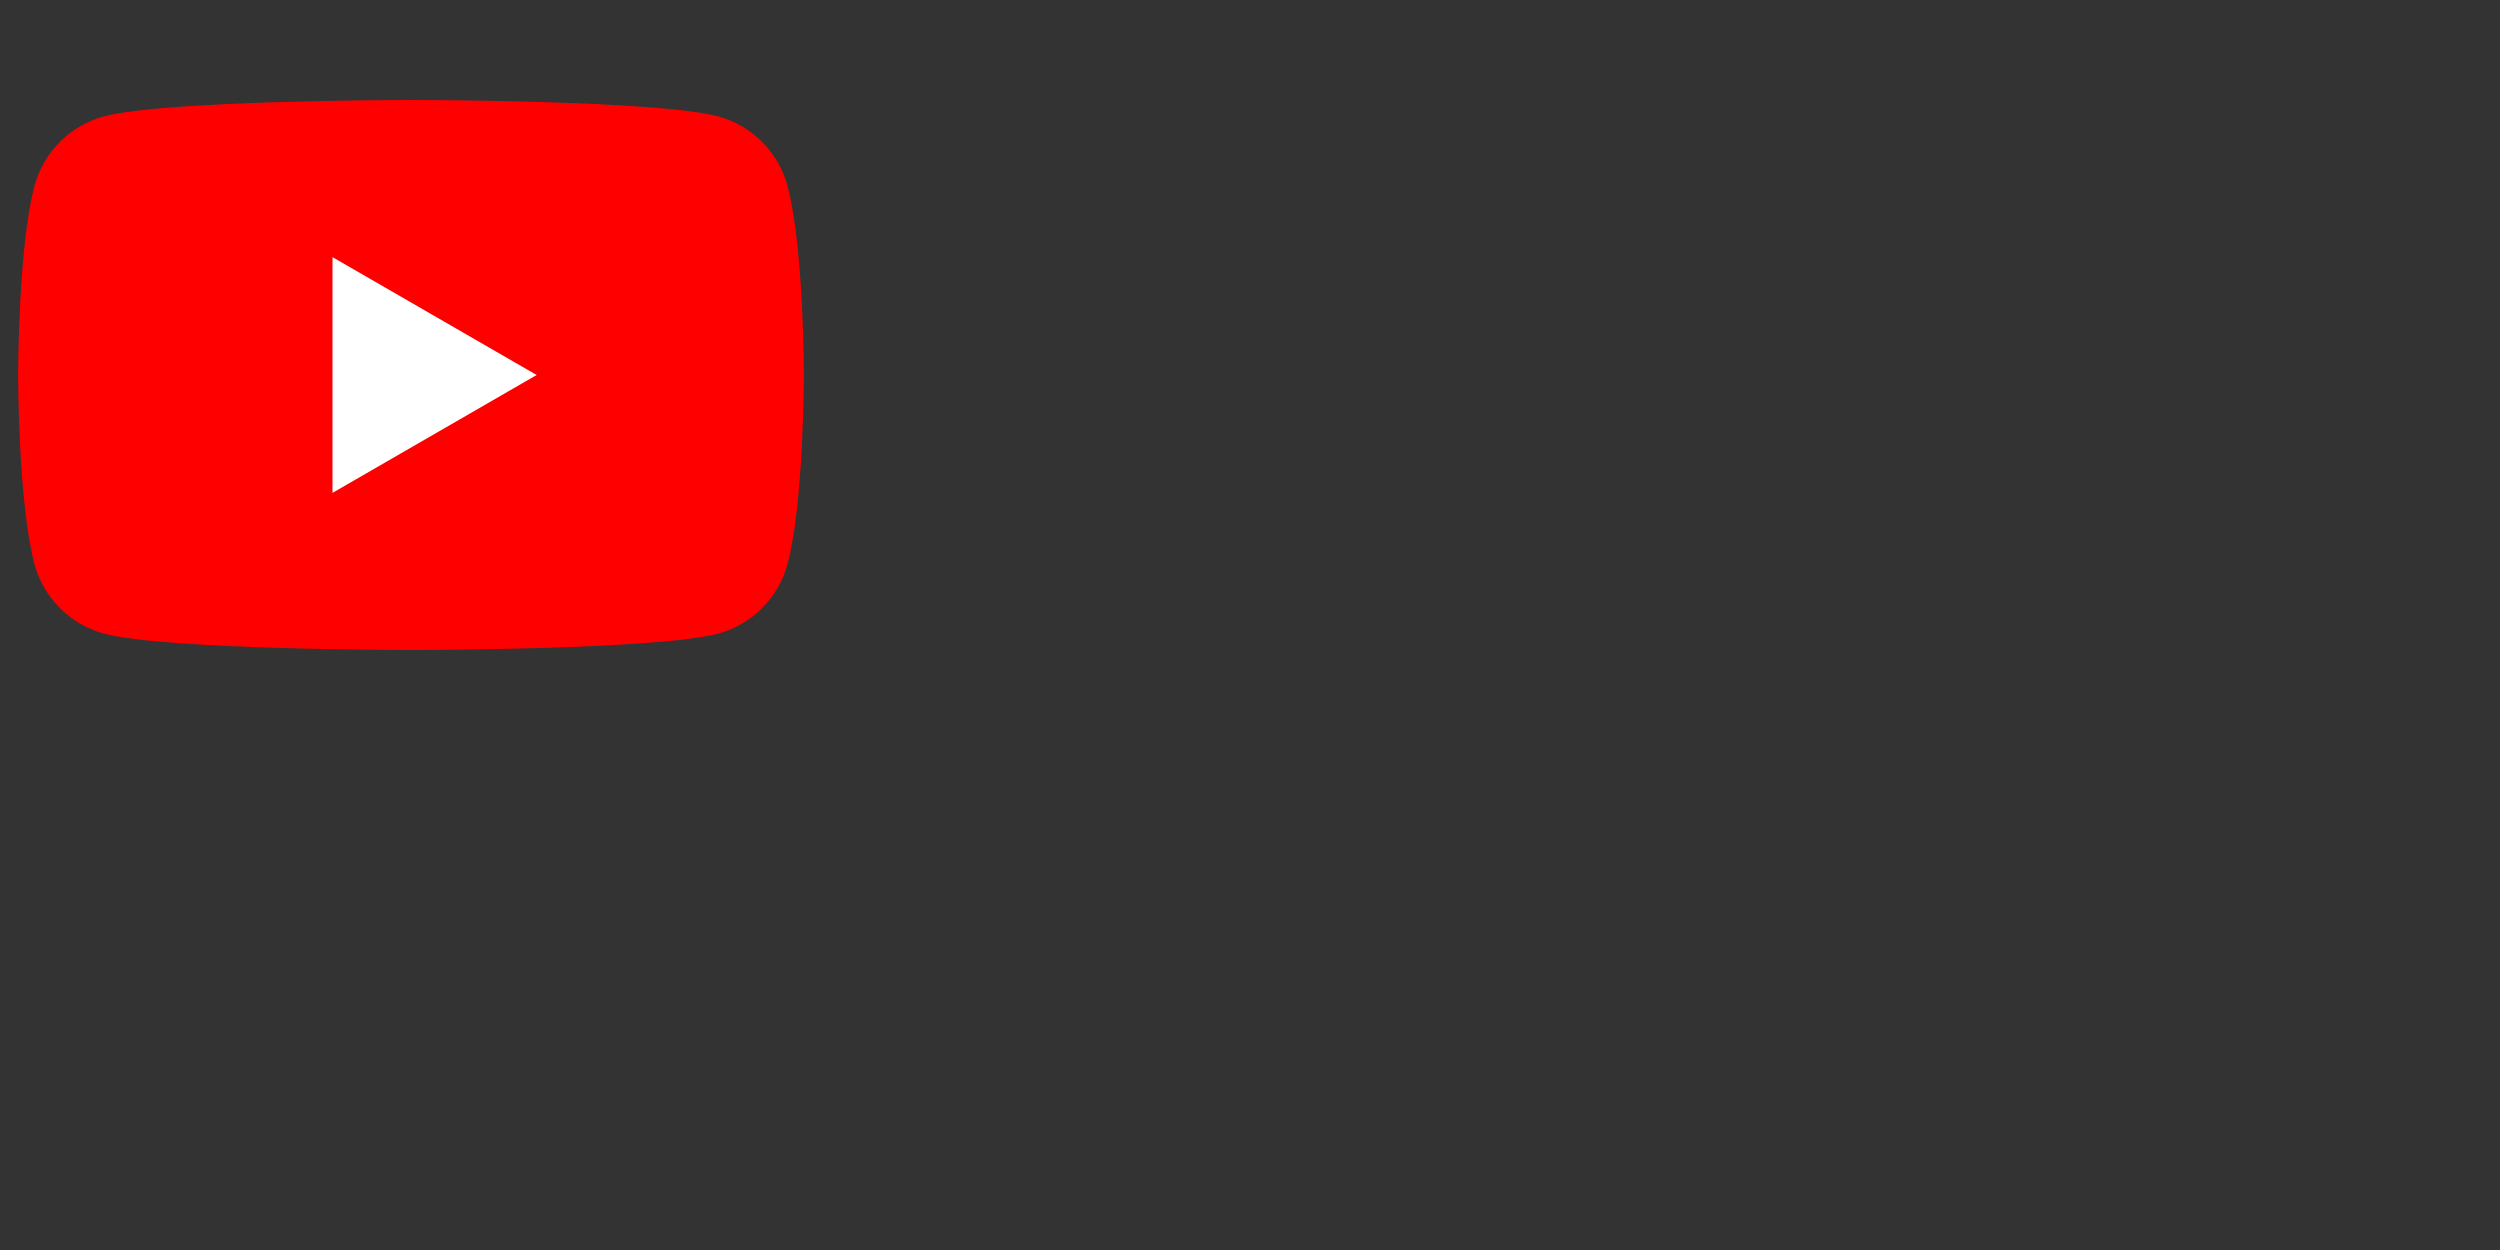 <svg  xmlns="http://www.w3.org/2000/svg" width="200" height="100" version="1.1">  
    <rect width="100%" height="100%" fill="#333333" stroke="none"/>  
    <path
        fill="#FF0000"
        d="M63,14.87c-0.72-2.7-2.85-4.83-5.56-5.56C52.54,8,32.88,8,32.88,8S13.23,8,8.32,9.31 c-2.7,0.72-4.83,2.85-5.56,5.56C1.45,19.77,1.45,30,1.45,30s0,10.23,1.31,15.13c0.72,2.7,2.85,4.83,5.56,5.56 C13.23,52,32.88,52,32.88,52s19.66,0,24.56-1.31c2.7-0.72,4.83-2.85,5.56-5.56C64.31,40.23,64.31,30,64.31,30 S64.31,19.77,63,14.87z"
        class=""
    ></path>
    <polygon
        fill="#FFFFFF"
        points="26.6,39.43 42.93,30 26.6,20.57"
        class=""
    ></polygon>
</svg>